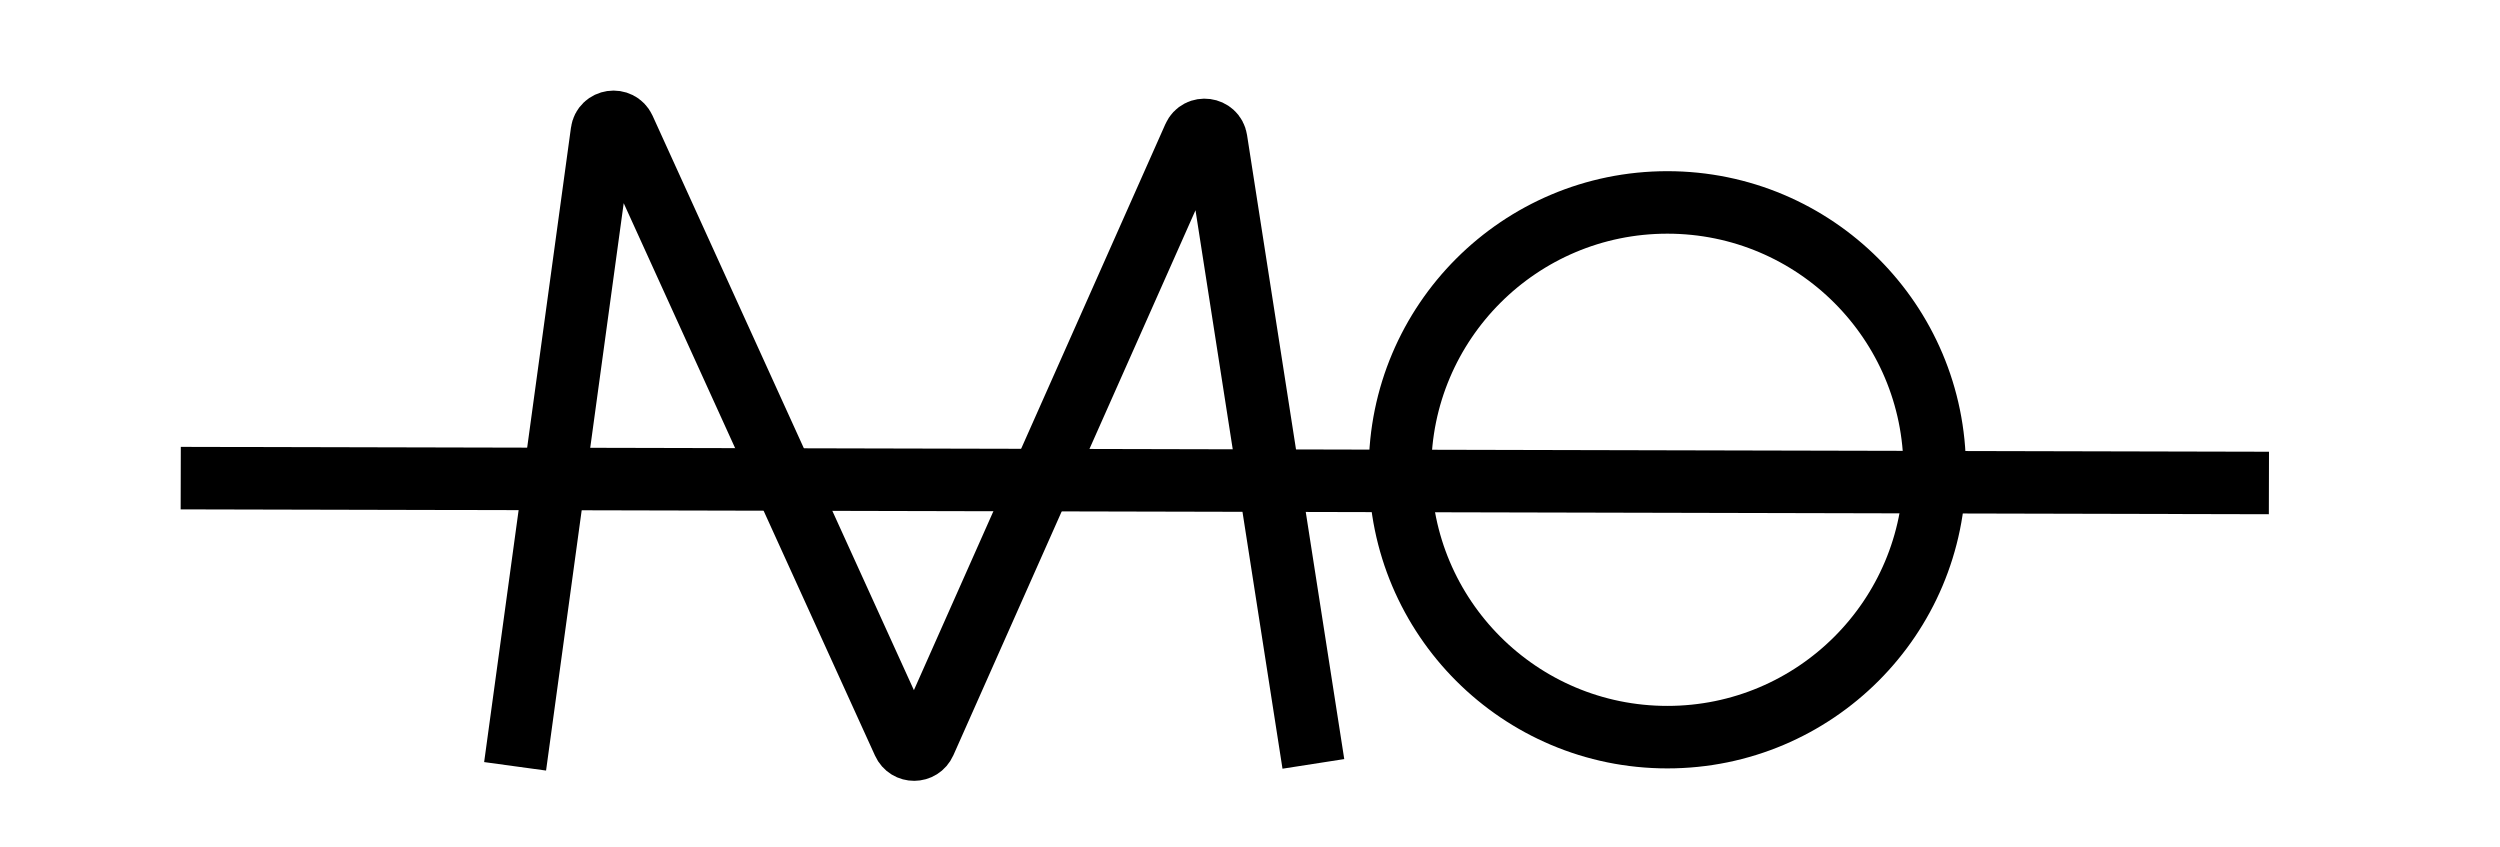 <?xml version="1.0" encoding="utf-8"?>
<!-- Generator: Adobe Illustrator 19.0.0, SVG Export Plug-In . SVG Version: 6.00 Build 0)  -->
<svg version="1.1" id="MO_x5F_2" xmlns="http://www.w3.org/2000/svg" xmlns:xlink="http://www.w3.org/1999/xlink" x="0px" y="0px"
	 viewBox="0 0 1440 488" style="enable-background:new 0 0 1440 488;" xml:space="preserve">
<style type="text/css">
	.st0{fill:none;stroke:#000000;stroke-width:36;stroke-miterlimit:5;}
</style>
<path id="M_x5F_Letter" class="st0" d="M296.7,441.4l50-365.4c0.9-6.7,10-8,12.8-1.9l160.9,353.7c2.4,5.3,9.9,5.3,12.3-0.1
	l155-348.9c2.7-6.1,11.8-4.9,12.8,1.7l56,359.5"/>
<circle id="Circle" class="st0" cx="960.4" cy="270.6" r="154"/>
<line id="Line" class="st0" x1="104.1" y1="275.4" x2="1306.9" y2="278.2"/>
</svg>
